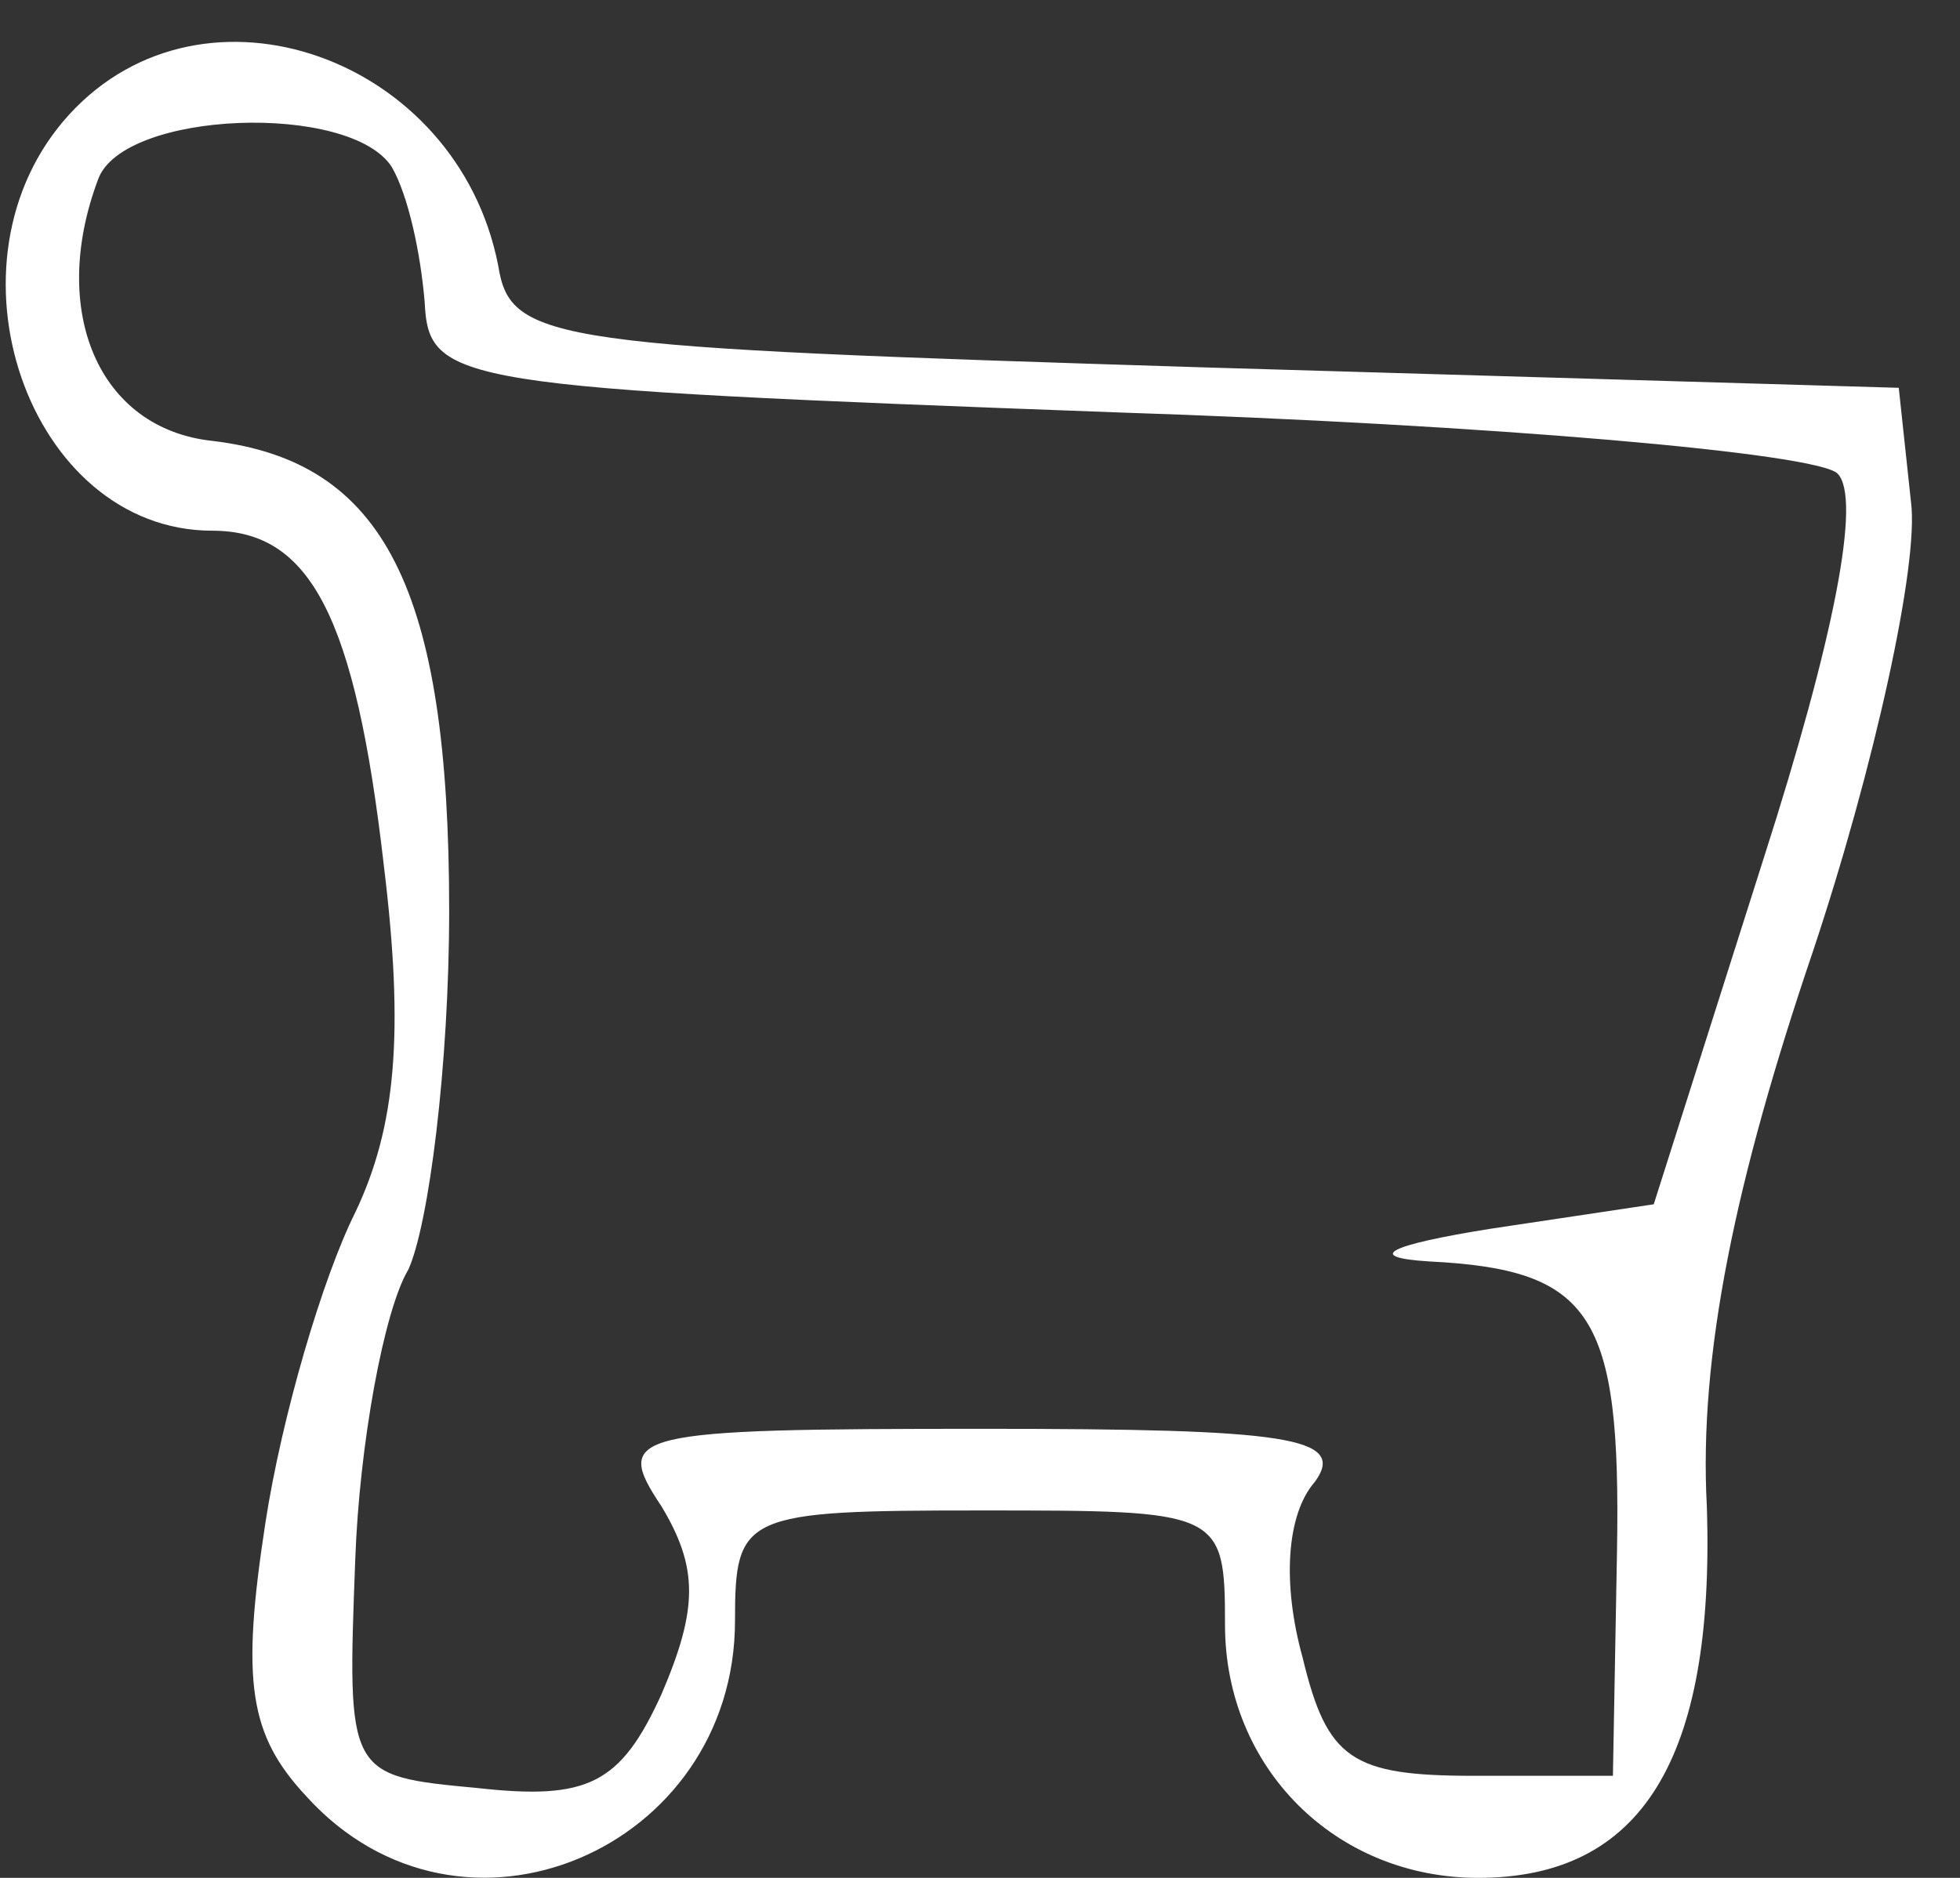 <svg id="basketSvg" version="1.0" xmlns="http://www.w3.org/2000/svg"
 width="48pt" height="46pt" viewBox="0 0 48 46"
 preserveAspectRatio="xMidYMid meet">
	<rect x="0" y="0" width="48" height="46" fill="#333333" stroke="none"/>
	<g transform="translate(0,46) scale(0.1,-0.1)"
		fill="#ffffff" stroke="none">
		<path d="M17 432 c-33 -36 -10 -102 35 -102 24 0 35 -21 42 -82 5 -41 3 -64
		-7 -85 -8 -16 -18 -50 -22 -76 -6 -39 -4 -52 10 -67 38 -42 105 -13 105 43 0
		26 2 27 60 27 59 0 60 0 60 -28 0 -35 27 -62 62 -62 40 0 58 29 56 91 -2 37 7
		80 26 136 15 45 26 95 24 110 l-3 28 -170 5 c-160 5 -170 6 -173 25 -10 51
		-72 73 -105 37z m79 -13 c4 -7 7 -21 8 -33 1 -20 7 -21 169 -27 92 -3 172 -10
		177 -15 6 -6 -1 -41 -18 -94 l-27 -85 -40 -6 c-25 -4 -31 -7 -15 -8 40 -2 47
		-13 46 -71 l-1 -55 -34 0 c-30 0 -36 4 -42 29 -5 18 -4 35 3 43 8 11 -7 13
		-81 13 -87 0 -91 -1 -79 -19 9 -15 9 -25 0 -46 -10 -22 -18 -26 -45 -23 -32 3
		-32 3 -30 56 1 28 7 61 13 71 5 11 10 50 10 88 0 79 -16 110 -58 115 -28 3
		-40 32 -28 64 6 17 62 19 72 3z"/>
	</g>
</svg>
